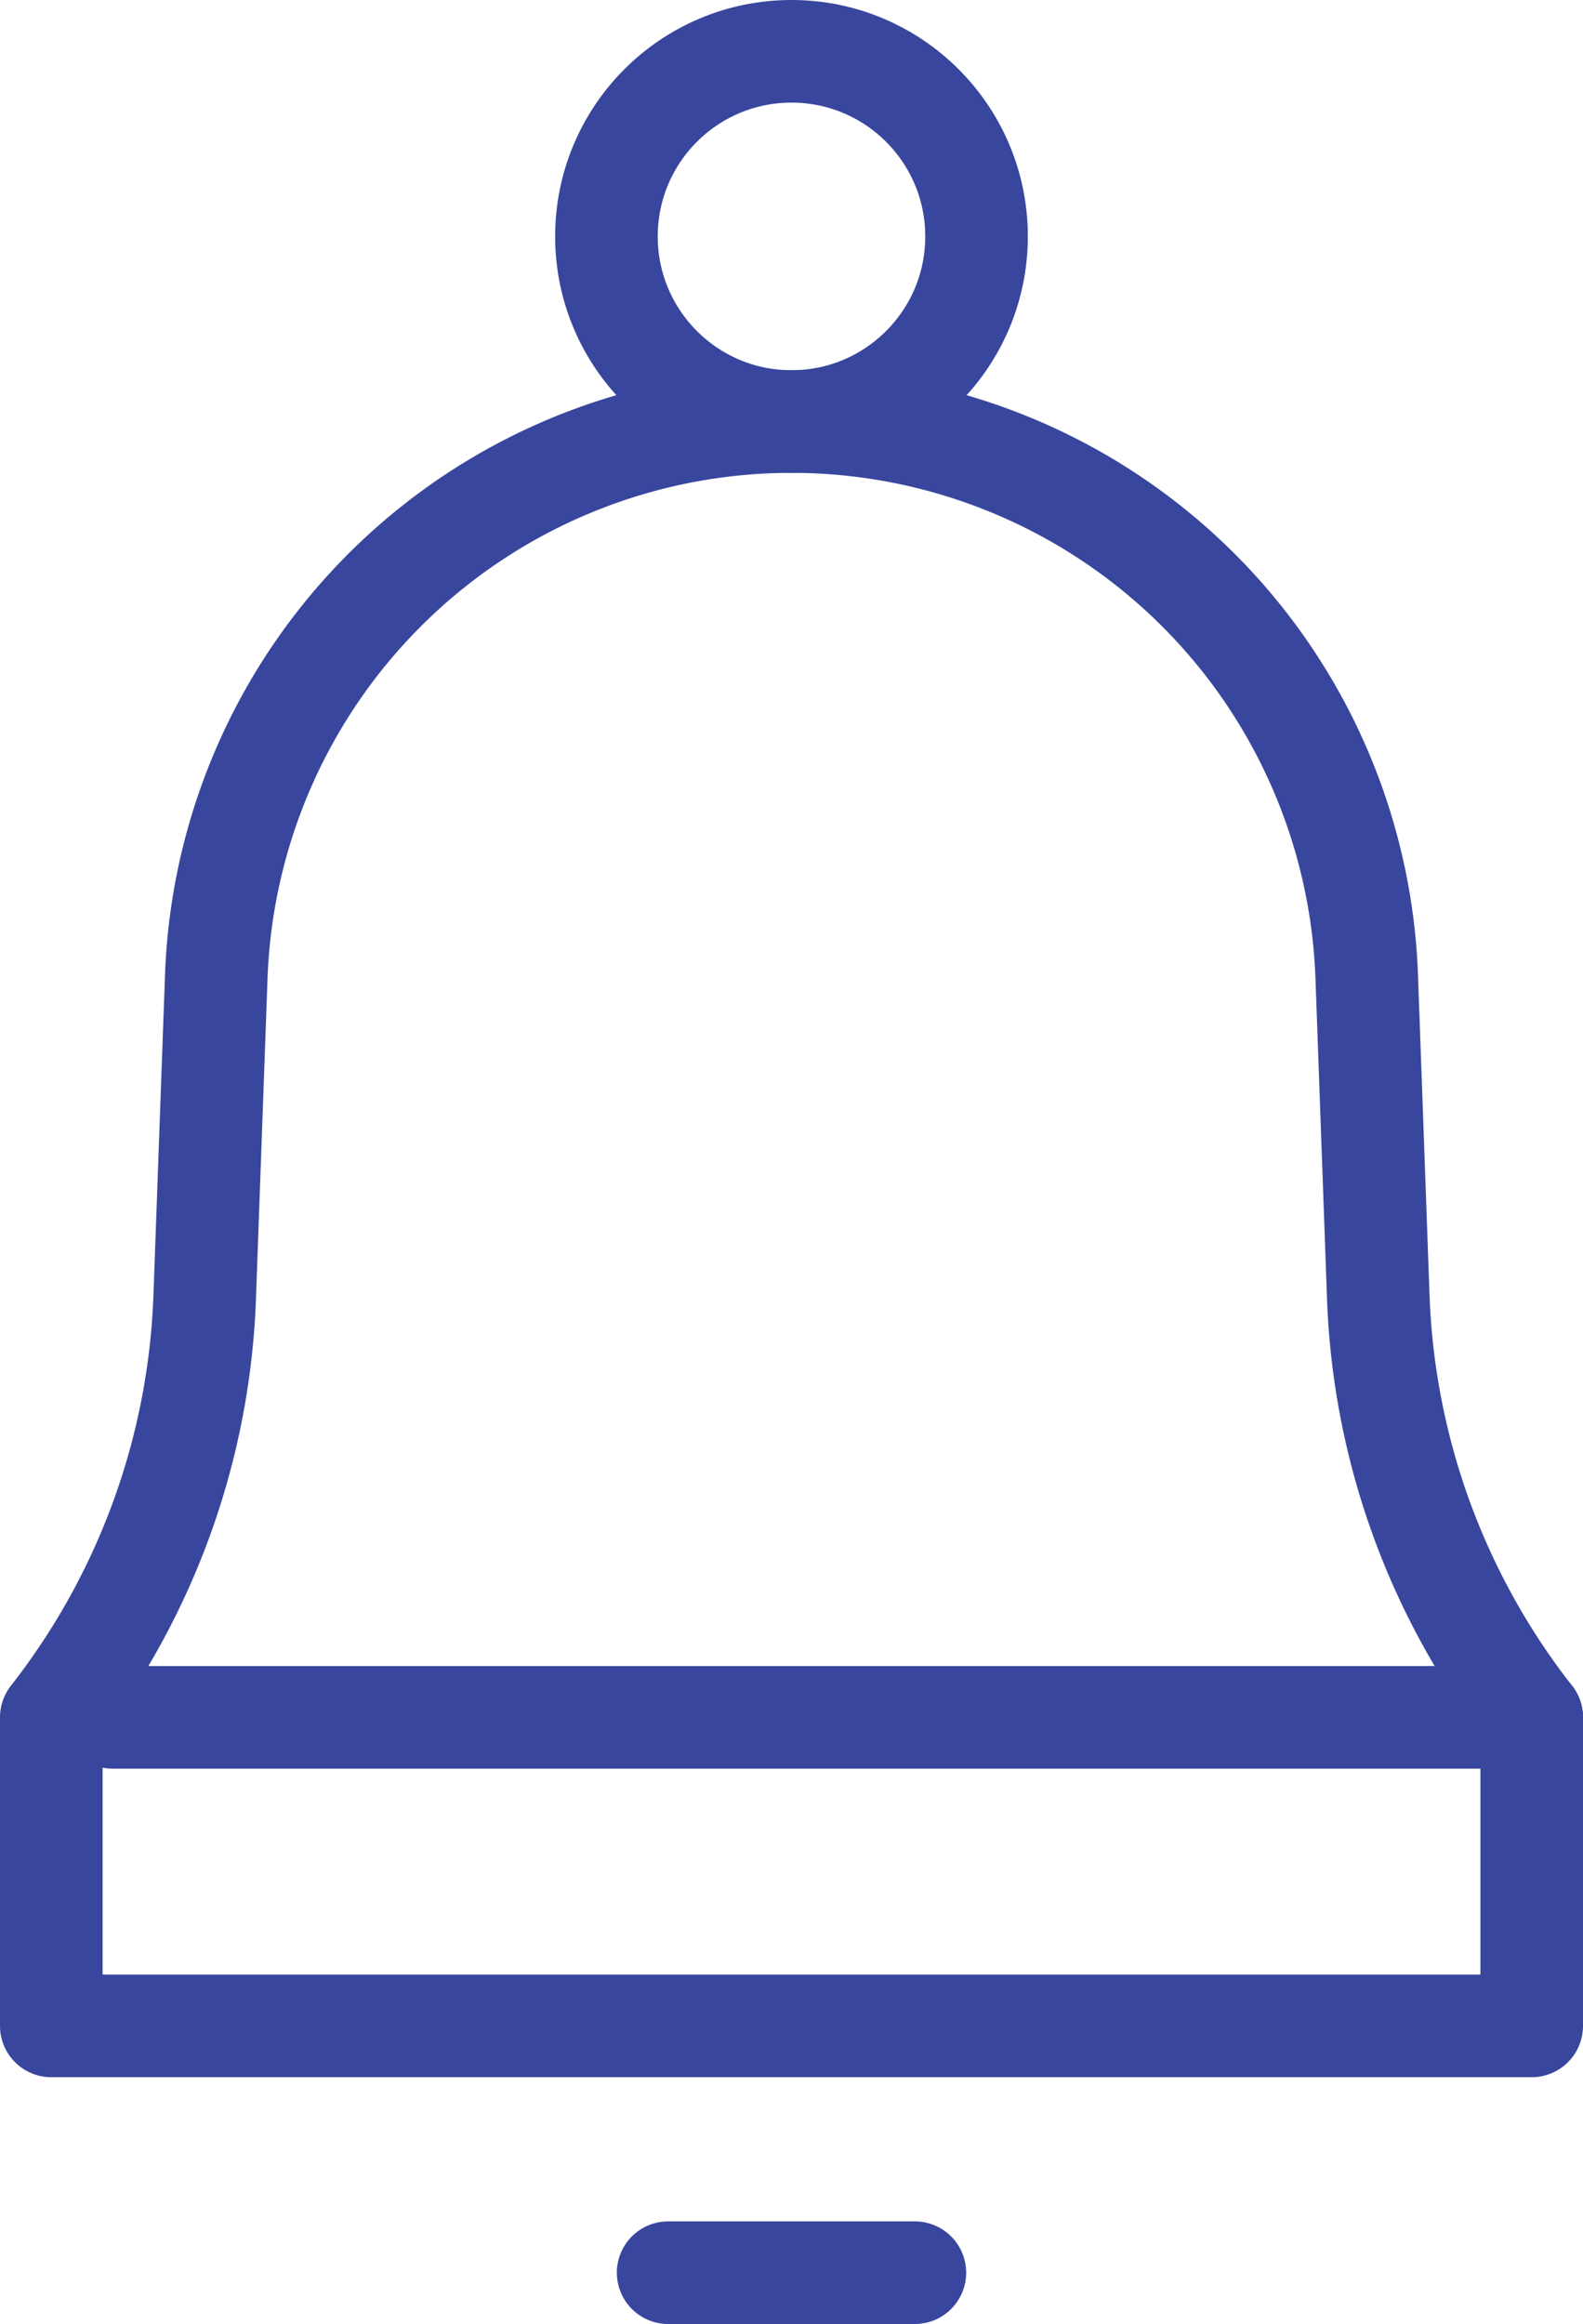 <svg xmlns="http://www.w3.org/2000/svg" width="77.159" height="113.239" viewBox="0 0 77.159 113.239">
  <g id="Group_25" data-name="Group 25" transform="translate(-3308.063 -1554.575)">
    <g id="Group_389" data-name="Group 389">
      <g id="Group_388" data-name="Group 388">
        <line id="Line_56" data-name="Line 56" x2="12.027" transform="translate(3340.629 1665.314)" fill="none" stroke="#38469e" stroke-linecap="round" stroke-linejoin="round" stroke-width="5"/>
        <circle id="Ellipse_19" data-name="Ellipse 19" cx="9.02" cy="9.02" r="9.02" transform="translate(3337.622 1557.075)" fill="none" stroke="#38469e" stroke-linecap="round" stroke-linejoin="round" stroke-width="5"/>
      </g>
      <line id="Line_57" data-name="Line 57" x2="69.153" transform="translate(3313.569 1638.255)" fill="none" stroke="#38469e" stroke-linecap="round" stroke-linejoin="round" stroke-width="5"/>
      <path id="Path_277" data-name="Path 277" d="M3310.563,1638.255h0a35.267,35.267,0,0,0,7.477-20.47l.565-15.628a28.055,28.055,0,0,1,28.037-27.042h0a28.056,28.056,0,0,1,28.038,27.042l.564,15.628a35.27,35.27,0,0,0,7.478,20.47h0v15.033h-72.159Z" fill="none" stroke="#38469e" stroke-linecap="round" stroke-linejoin="round" stroke-width="5"/>
    </g>
  </g>
</svg>
